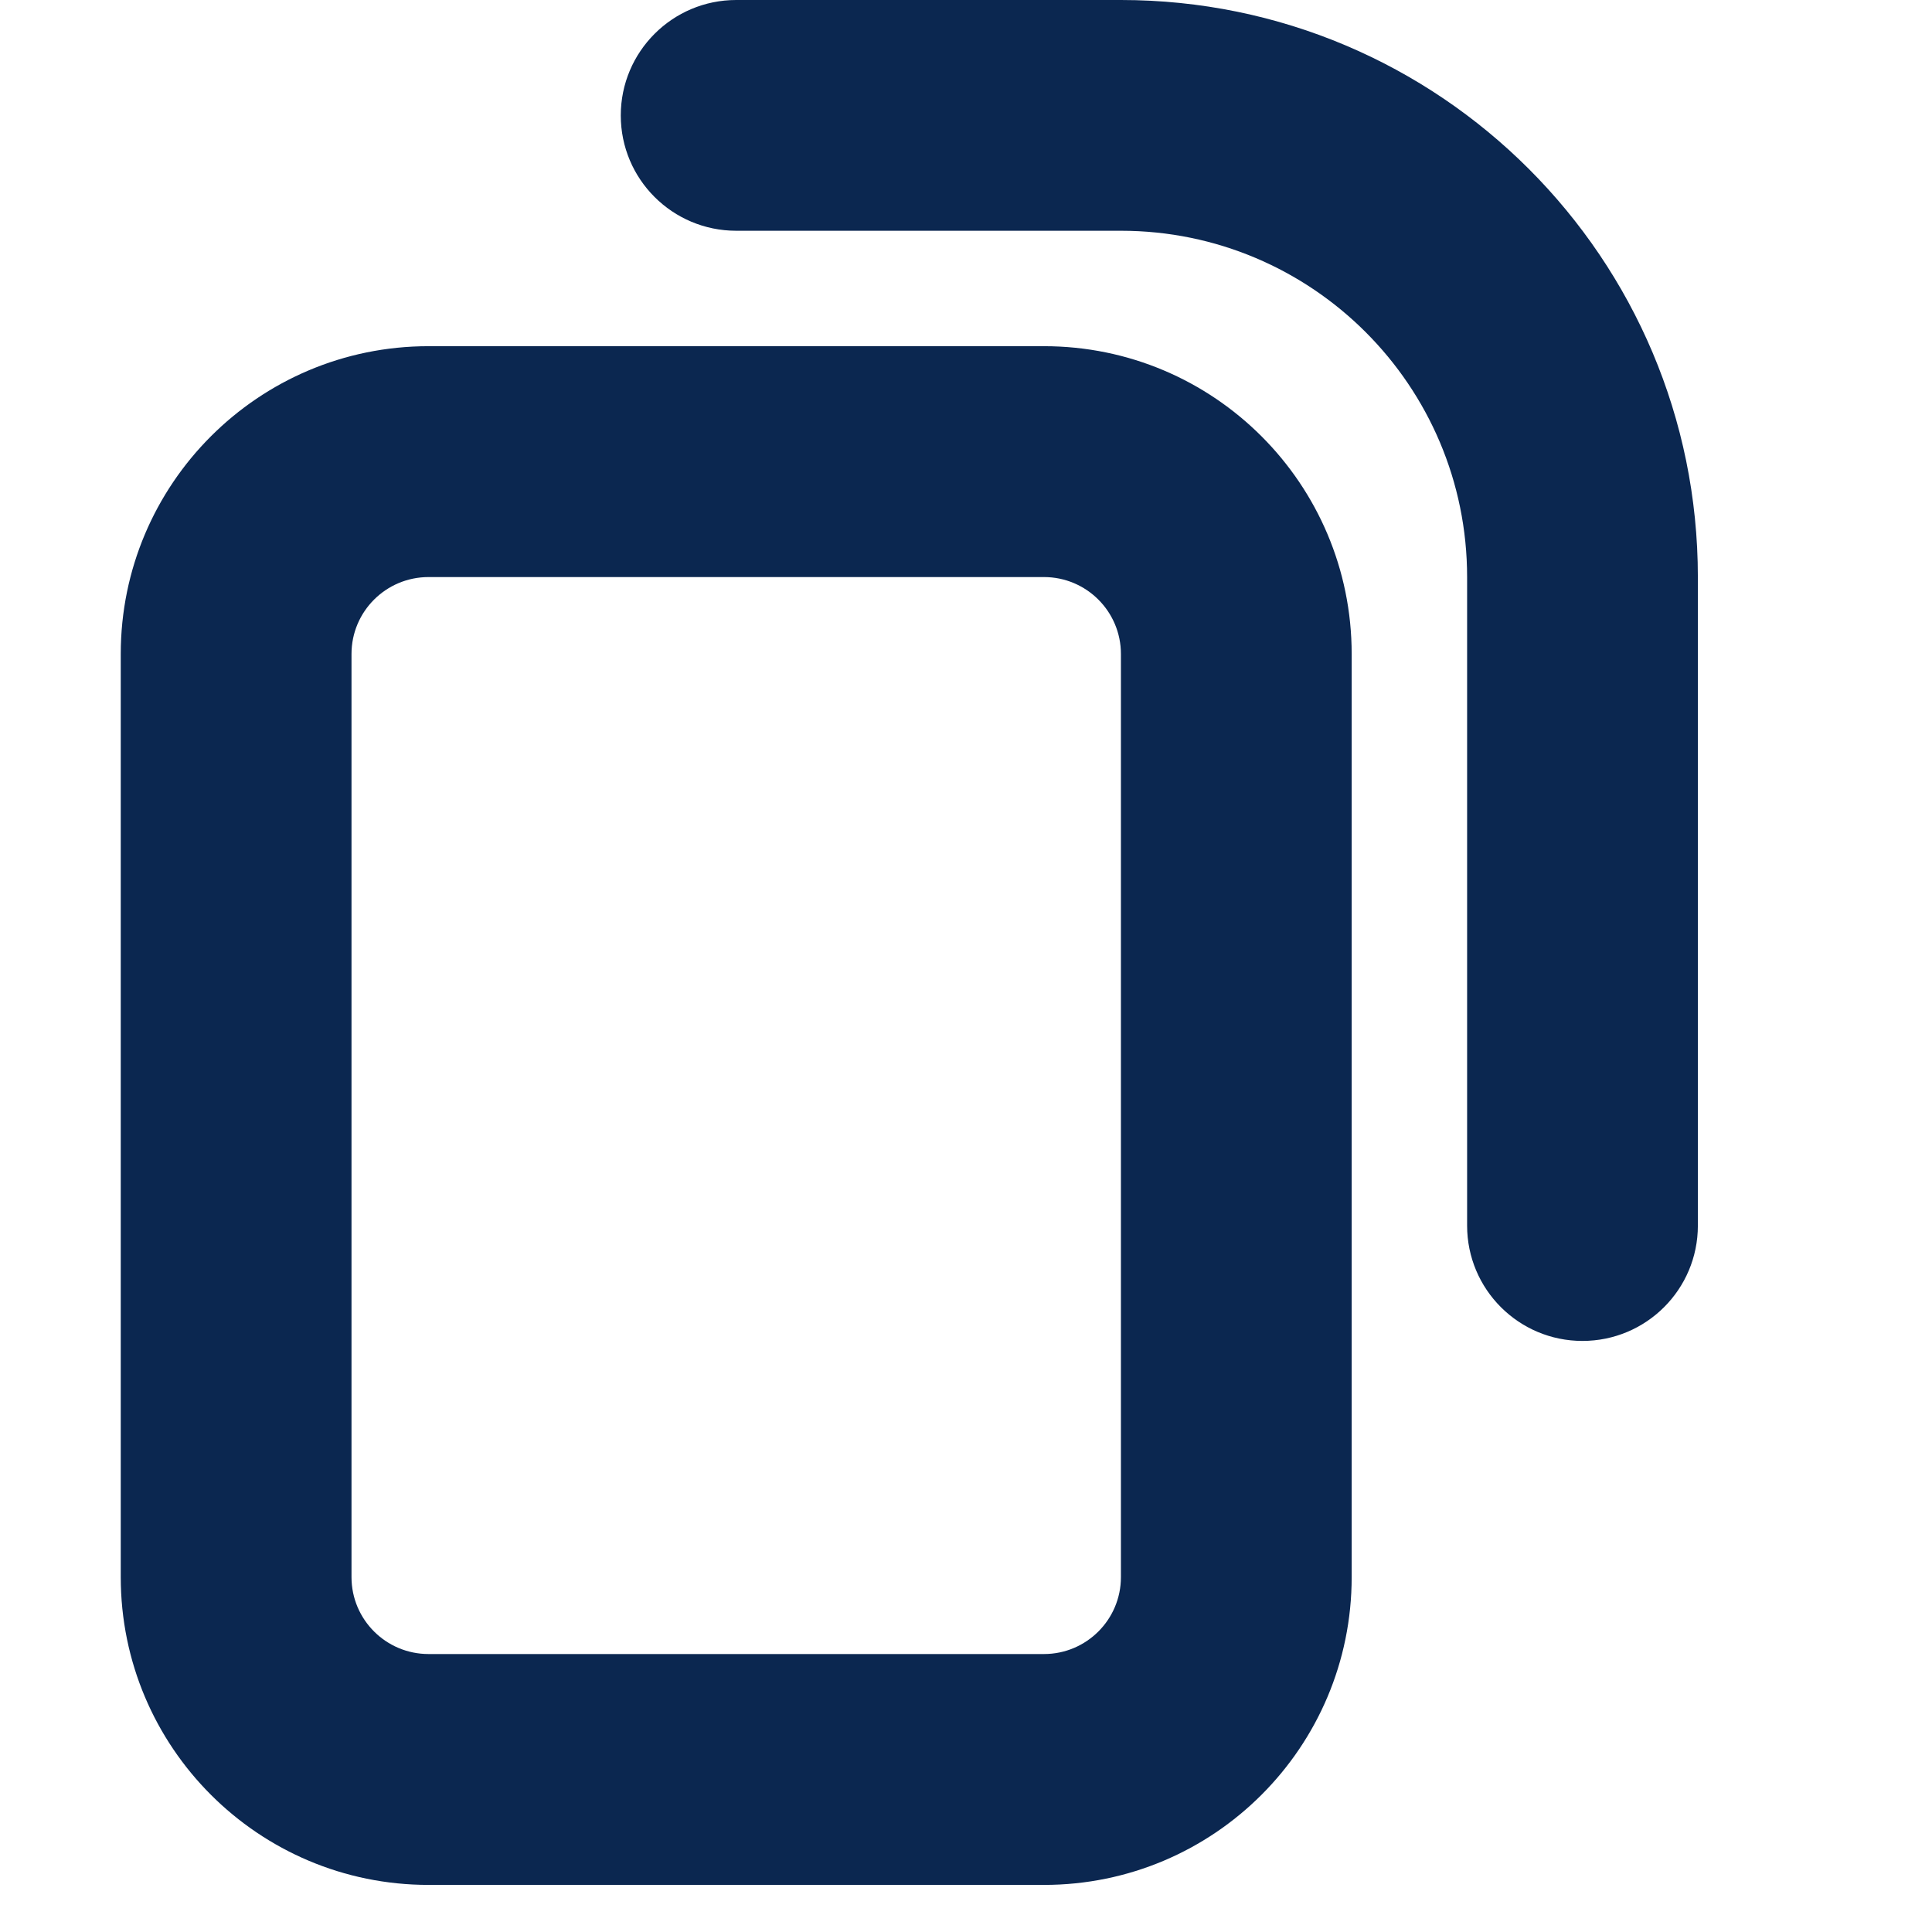 <svg width="16" height="16" viewBox="0 0 16 16" fill="none" xmlns="http://www.w3.org/2000/svg">
<path fill-rule="evenodd" clip-rule="evenodd" d="M6.097 0C5.569 0 5.141 0.428 5.141 0.956C5.141 1.484 5.569 1.911 6.097 1.911H9.283C10.866 1.911 12.15 3.195 12.15 4.779V10.15C12.15 10.678 12.578 11.105 13.105 11.105C13.633 11.105 14.061 10.678 14.061 10.15V4.779C14.061 2.139 11.922 0 9.283 0H6.097ZM3.549 4.779H8.646C8.997 4.779 9.283 5.064 9.283 5.416V13.061C9.283 13.413 8.997 13.698 8.646 13.698H3.549C3.197 13.698 2.911 13.413 2.911 13.061V5.416C2.911 5.064 3.197 4.779 3.549 4.779ZM1 5.416C1 4.008 2.141 2.867 3.549 2.867H8.646C10.053 2.867 11.194 4.008 11.194 5.416V13.061C11.194 14.469 10.053 15.61 8.646 15.61H3.549C2.141 15.61 1 14.469 1 13.061V5.416Z" fill="#0B2750"/>
</svg>
